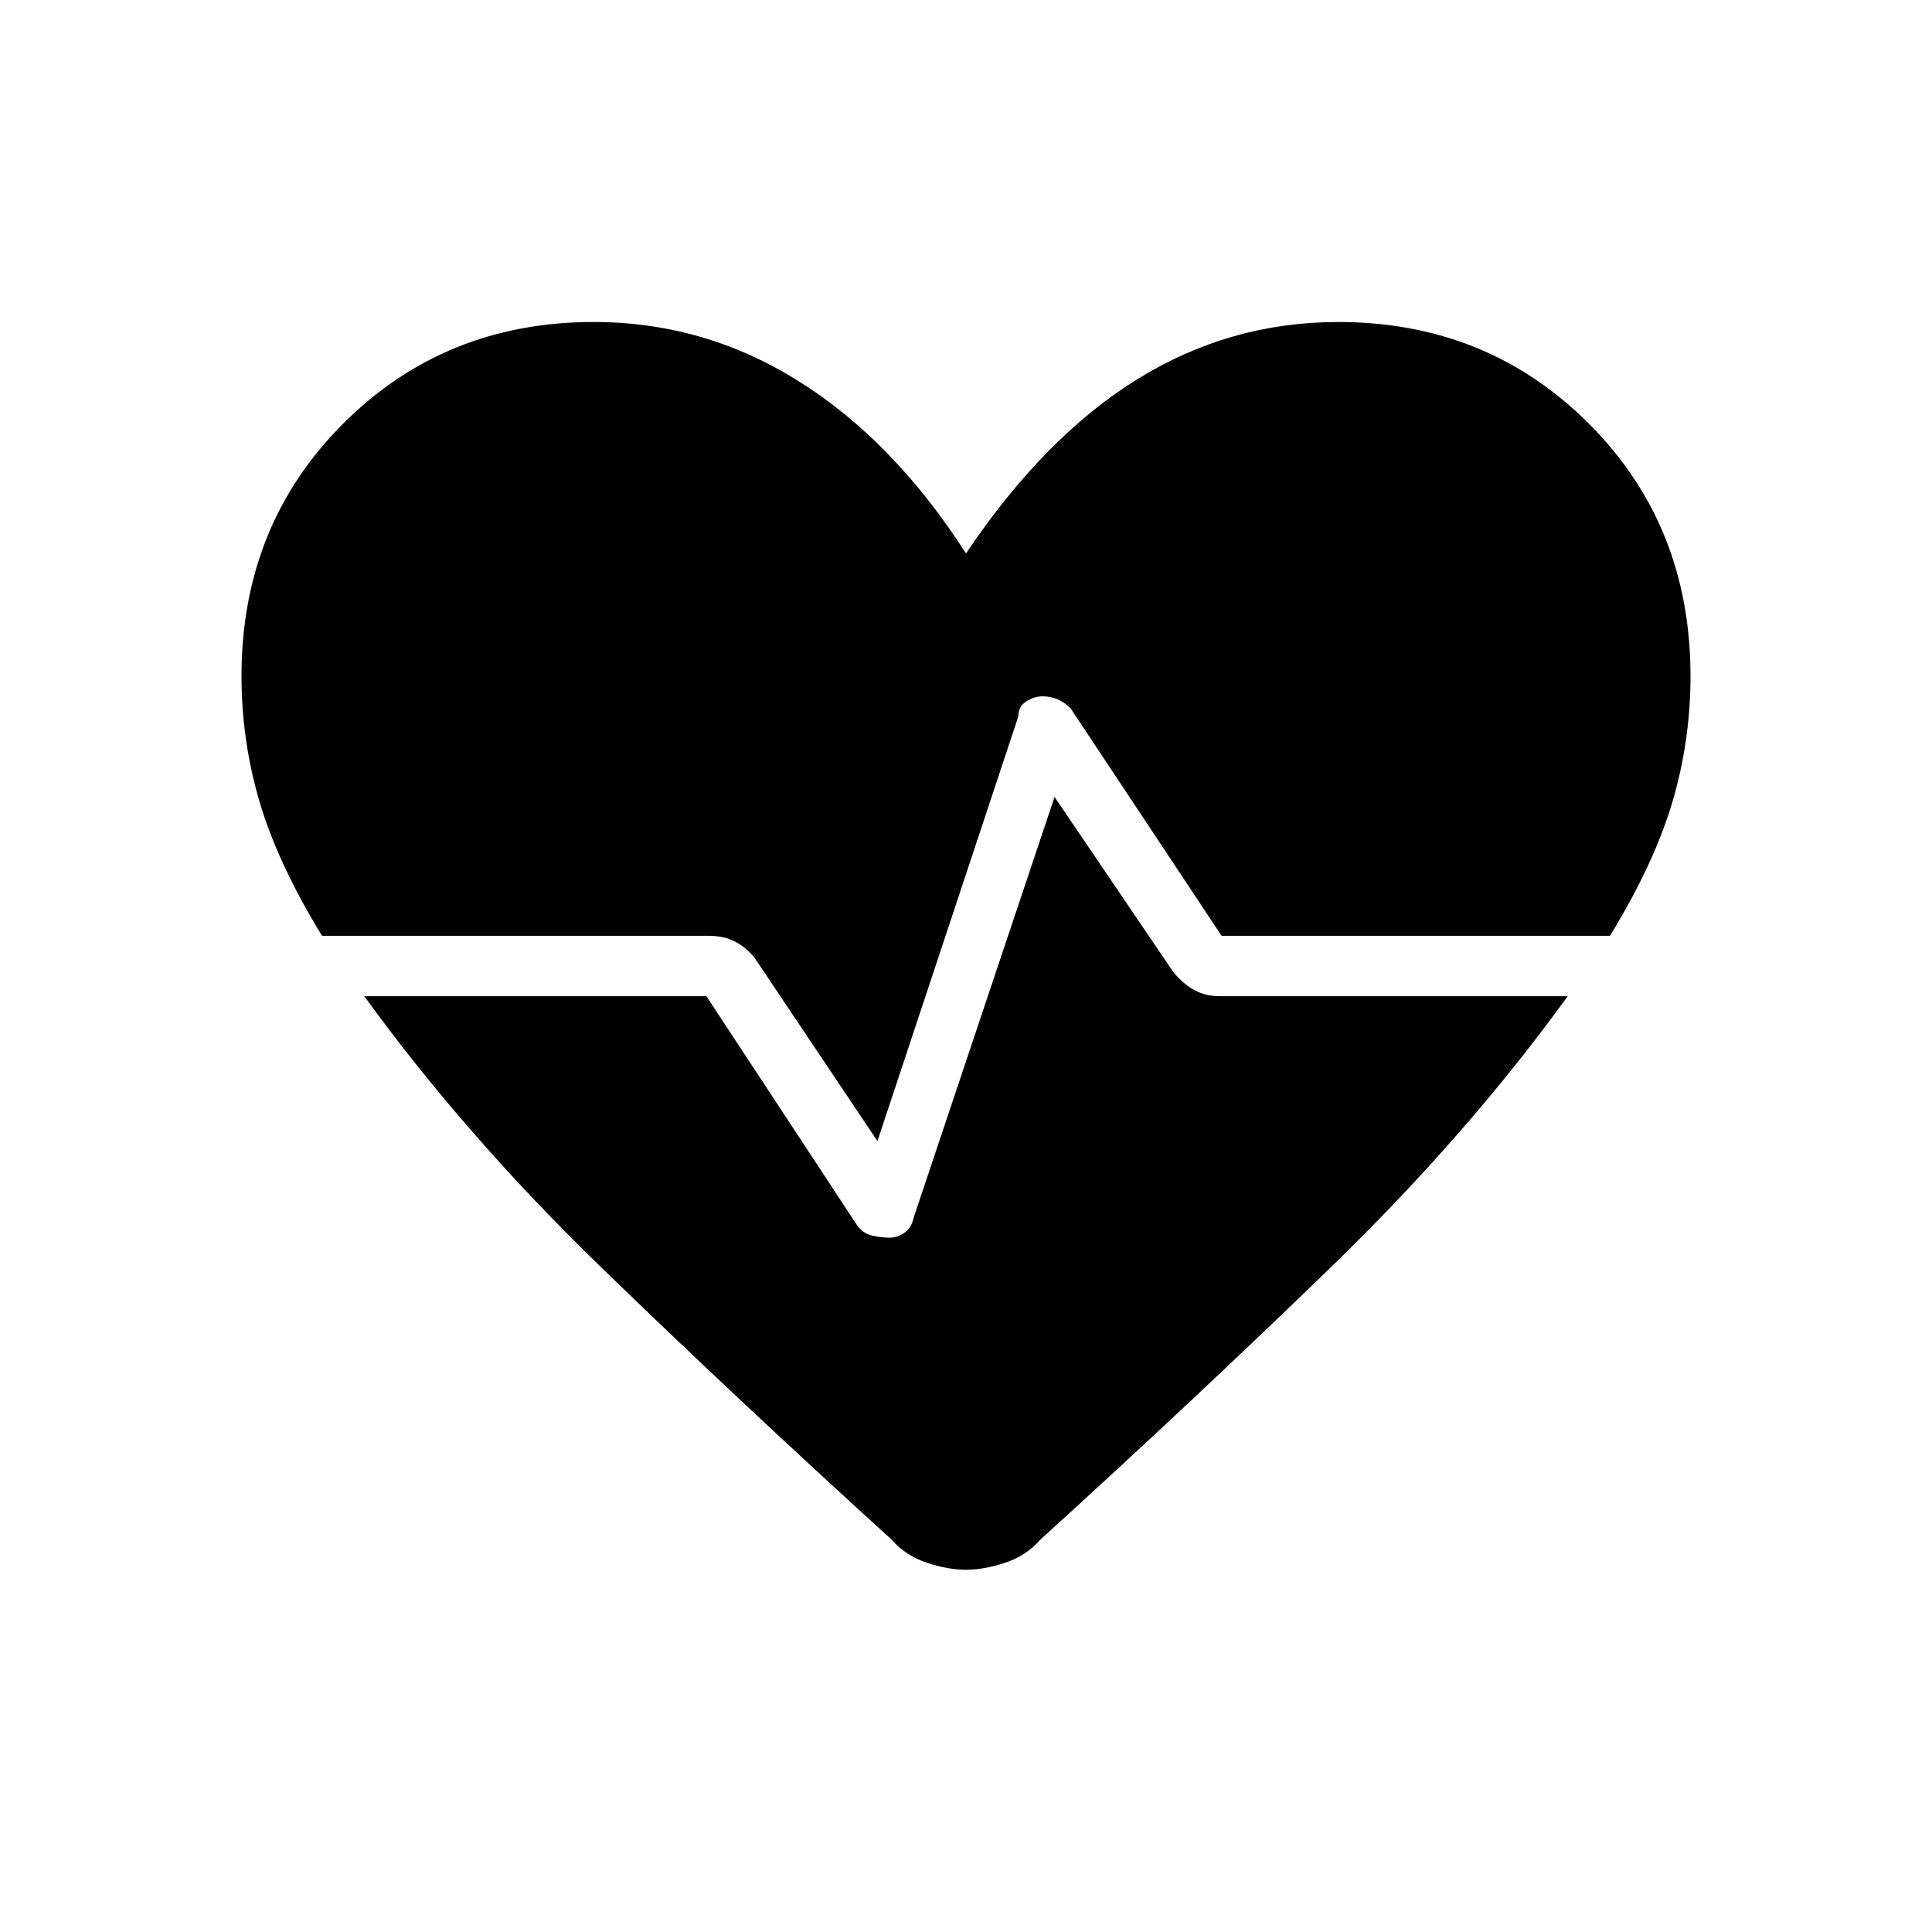 <svg xmlns="http://www.w3.org/2000/svg" width="48" height="48" viewBox="0 0 48 48"><path d="m21.8 28.35-3.05-4.55q-.2-.25-.475-.4-.275-.15-.675-.15H8q-1.1-1.8-1.55-3.325Q6 18.4 6 16.8q0-3.75 2.525-6.275Q11.05 8 14.75 8q2.75 0 5.1 1.475Q22.2 10.95 24 13.75q1.95-2.9 4.25-4.325Q30.55 8 33.25 8q3.7 0 6.225 2.525Q42 13.05 42 16.8q0 1.6-.45 3.125T40 23.25h-9.65L26.6 17.6q-.15-.15-.325-.225-.175-.075-.375-.075t-.4.125q-.2.125-.2.375Zm.35 9.9q-3.85-3.5-7.225-6.775Q11.55 28.2 9.05 24.75h8.5l3.75 5.7q.15.2.375.25.225.05.425.05.2 0 .375-.125t.225-.375l3.5-10.45 2.95 4.35q.25.3.525.45.275.15.625.15h8.65q-2.5 3.45-5.875 6.725Q29.7 34.75 25.85 38.25q-.35.4-.875.575Q24.45 39 24 39q-.45 0-.975-.175-.525-.175-.875-.575Z"/></svg>